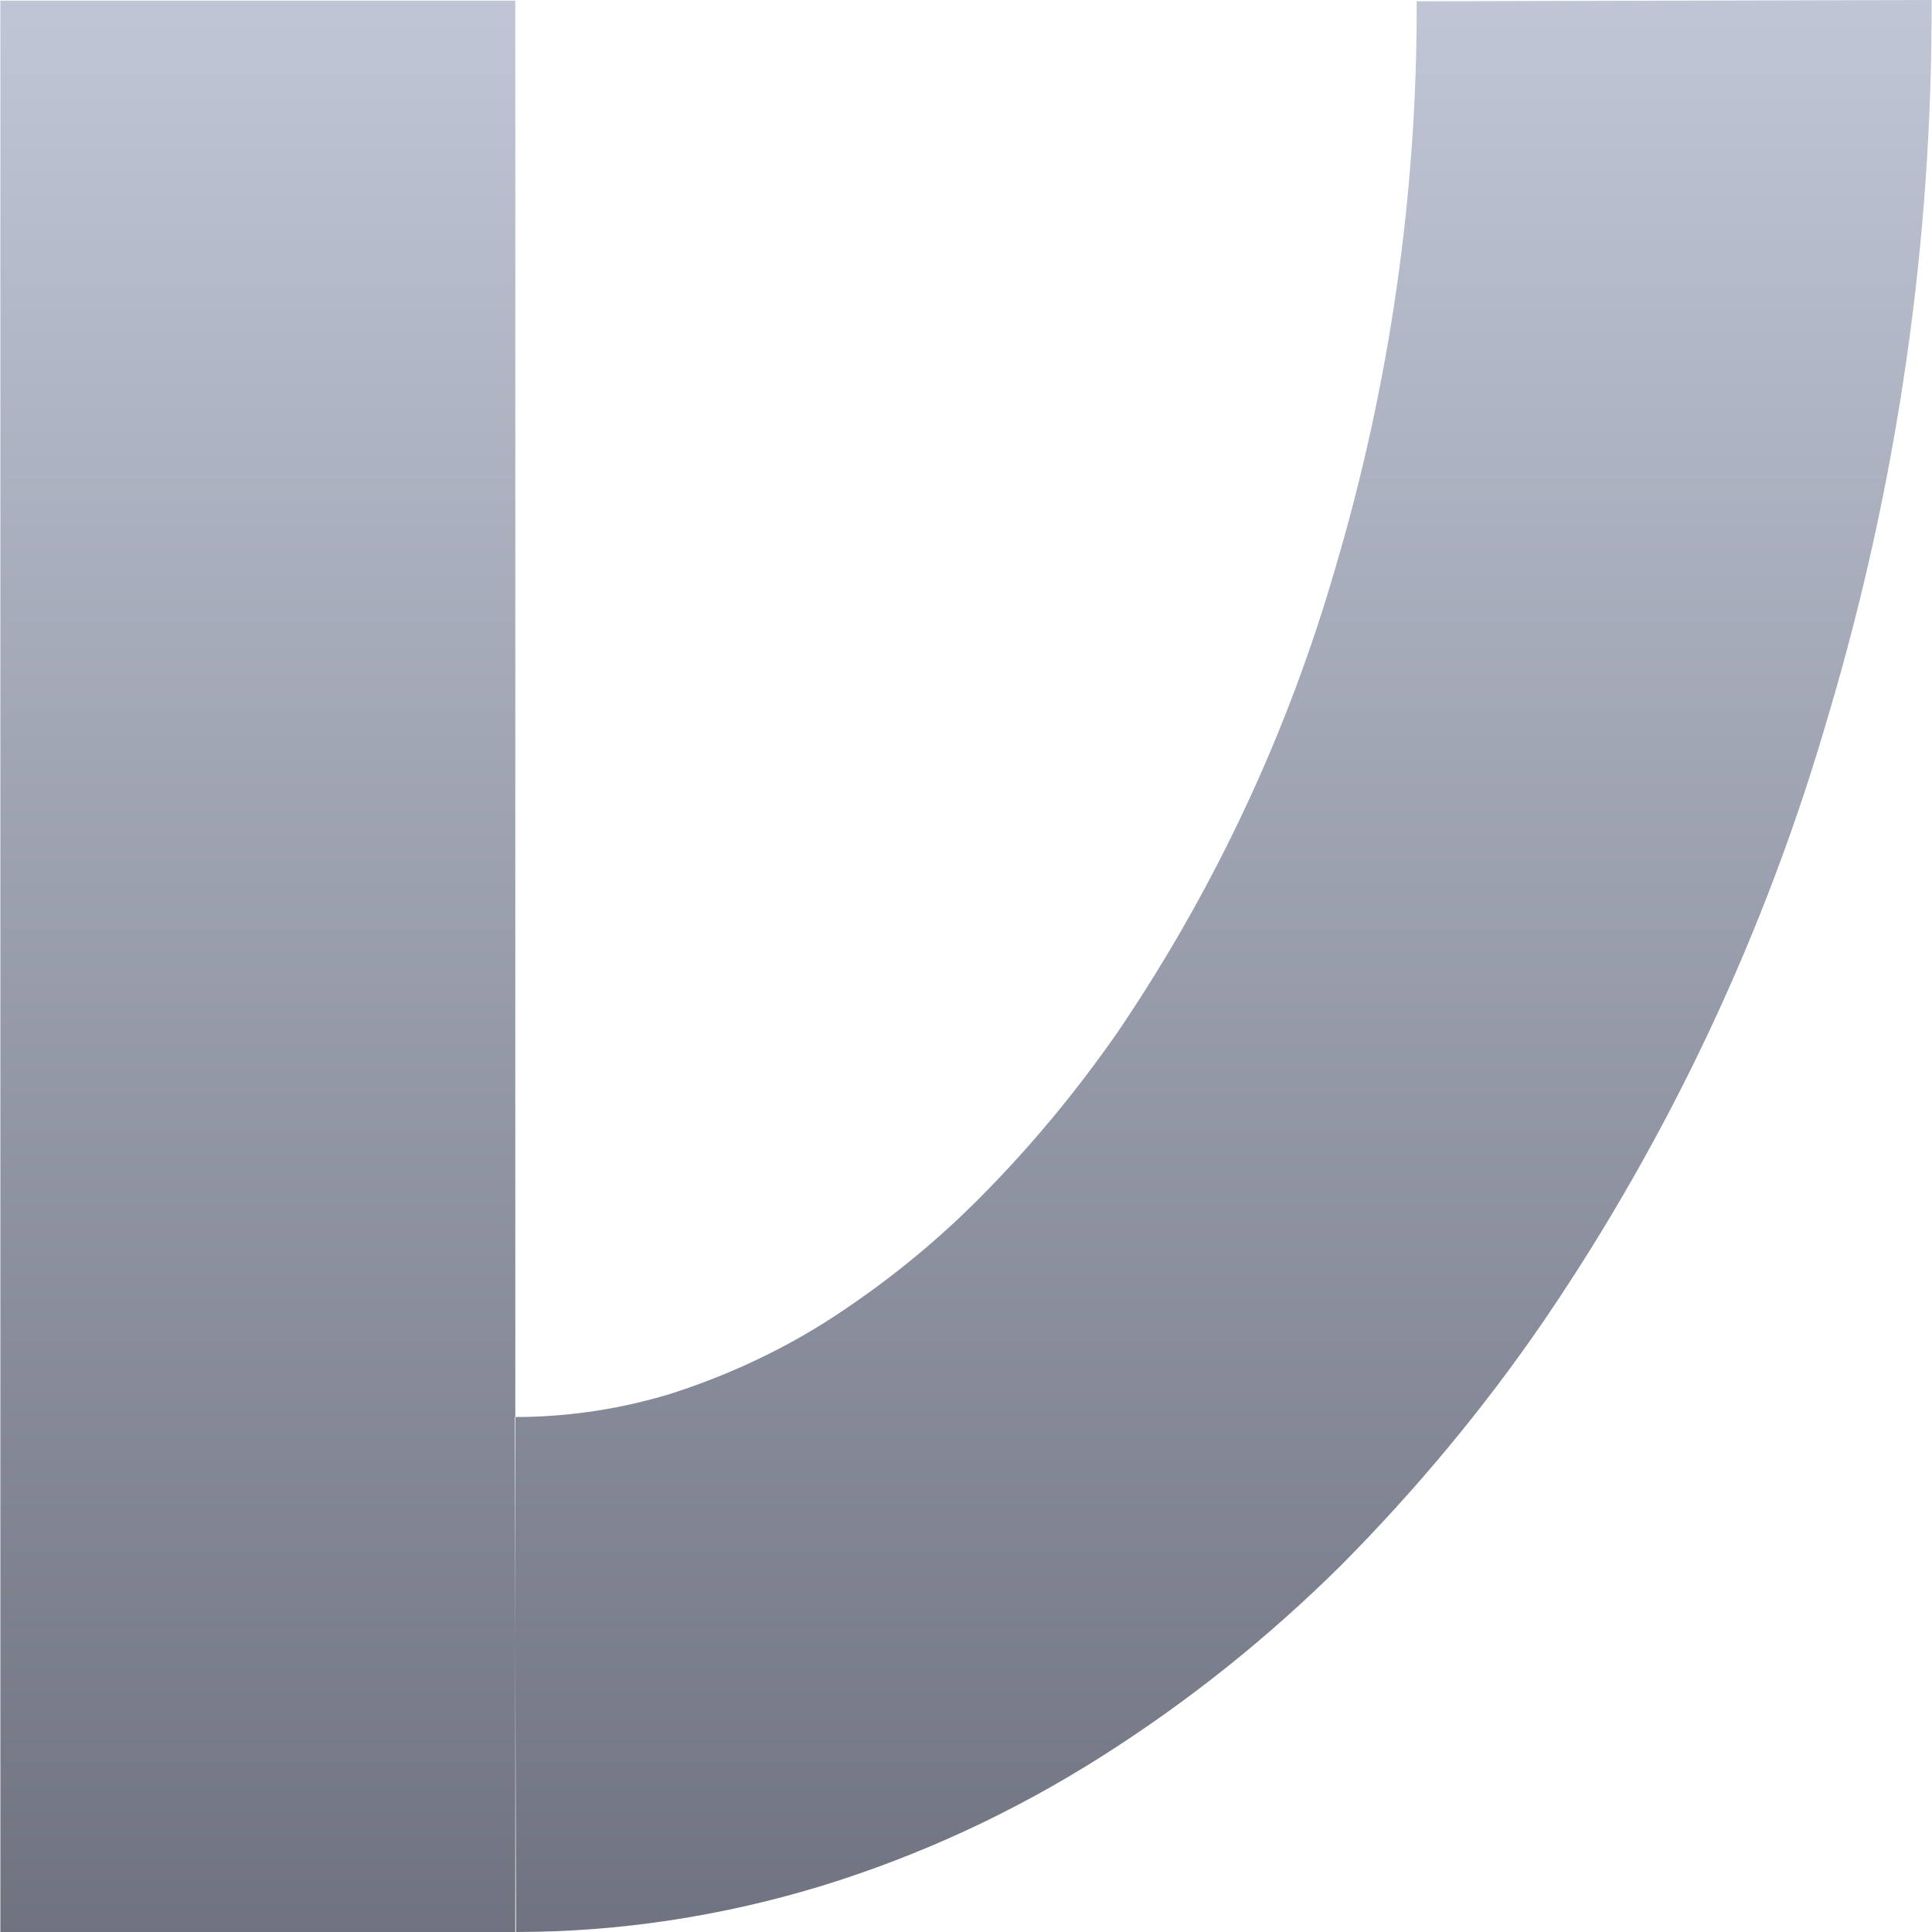 <svg xmlns="http://www.w3.org/2000/svg" xmlns:xlink="http://www.w3.org/1999/xlink" width="64" height="64" viewBox="0 0 64 64" version="1.1"><defs><linearGradient id="linear0" gradientUnits="userSpaceOnUse" x1="0" y1="0" x2="0" y2="1" gradientTransform="matrix(63.977,0,0,64,0.012,0)"><stop offset="0" style="stop-color:#c1c6d6;stop-opacity:1;"/><stop offset="1" style="stop-color:#6f7380;stop-opacity:1;"/></linearGradient></defs><g id="surface1"><path style=" stroke:none;fill-rule:evenodd;fill:url(#linear0);" d="M 46.93 0.043 L 63.988 0 C 64.012 8.02 62.859 15.996 60.574 23.672 C 58.508 30.816 55.332 37.602 51.152 43.738 C 49.168 46.641 46.906 49.348 44.434 51.844 C 42.004 54.254 39.336 56.387 36.438 58.219 C 33.574 60.031 30.484 61.465 27.242 62.465 C 23.961 63.469 20.527 64 17.094 64 L 17.051 46.941 C 18.801 46.941 20.527 46.684 22.211 46.172 C 24.004 45.598 25.73 44.809 27.328 43.805 C 29.164 42.633 30.848 41.289 32.383 39.754 C 34.113 38.023 35.668 36.148 37.055 34.145 C 40.23 29.453 42.641 24.312 44.219 18.871 C 46.031 12.777 46.949 6.422 46.93 0.043 Z M 17.07 64 L 0.012 64 L 0.012 0.02 L 17.07 0.02 Z M 17.07 64 "/></g></svg>
